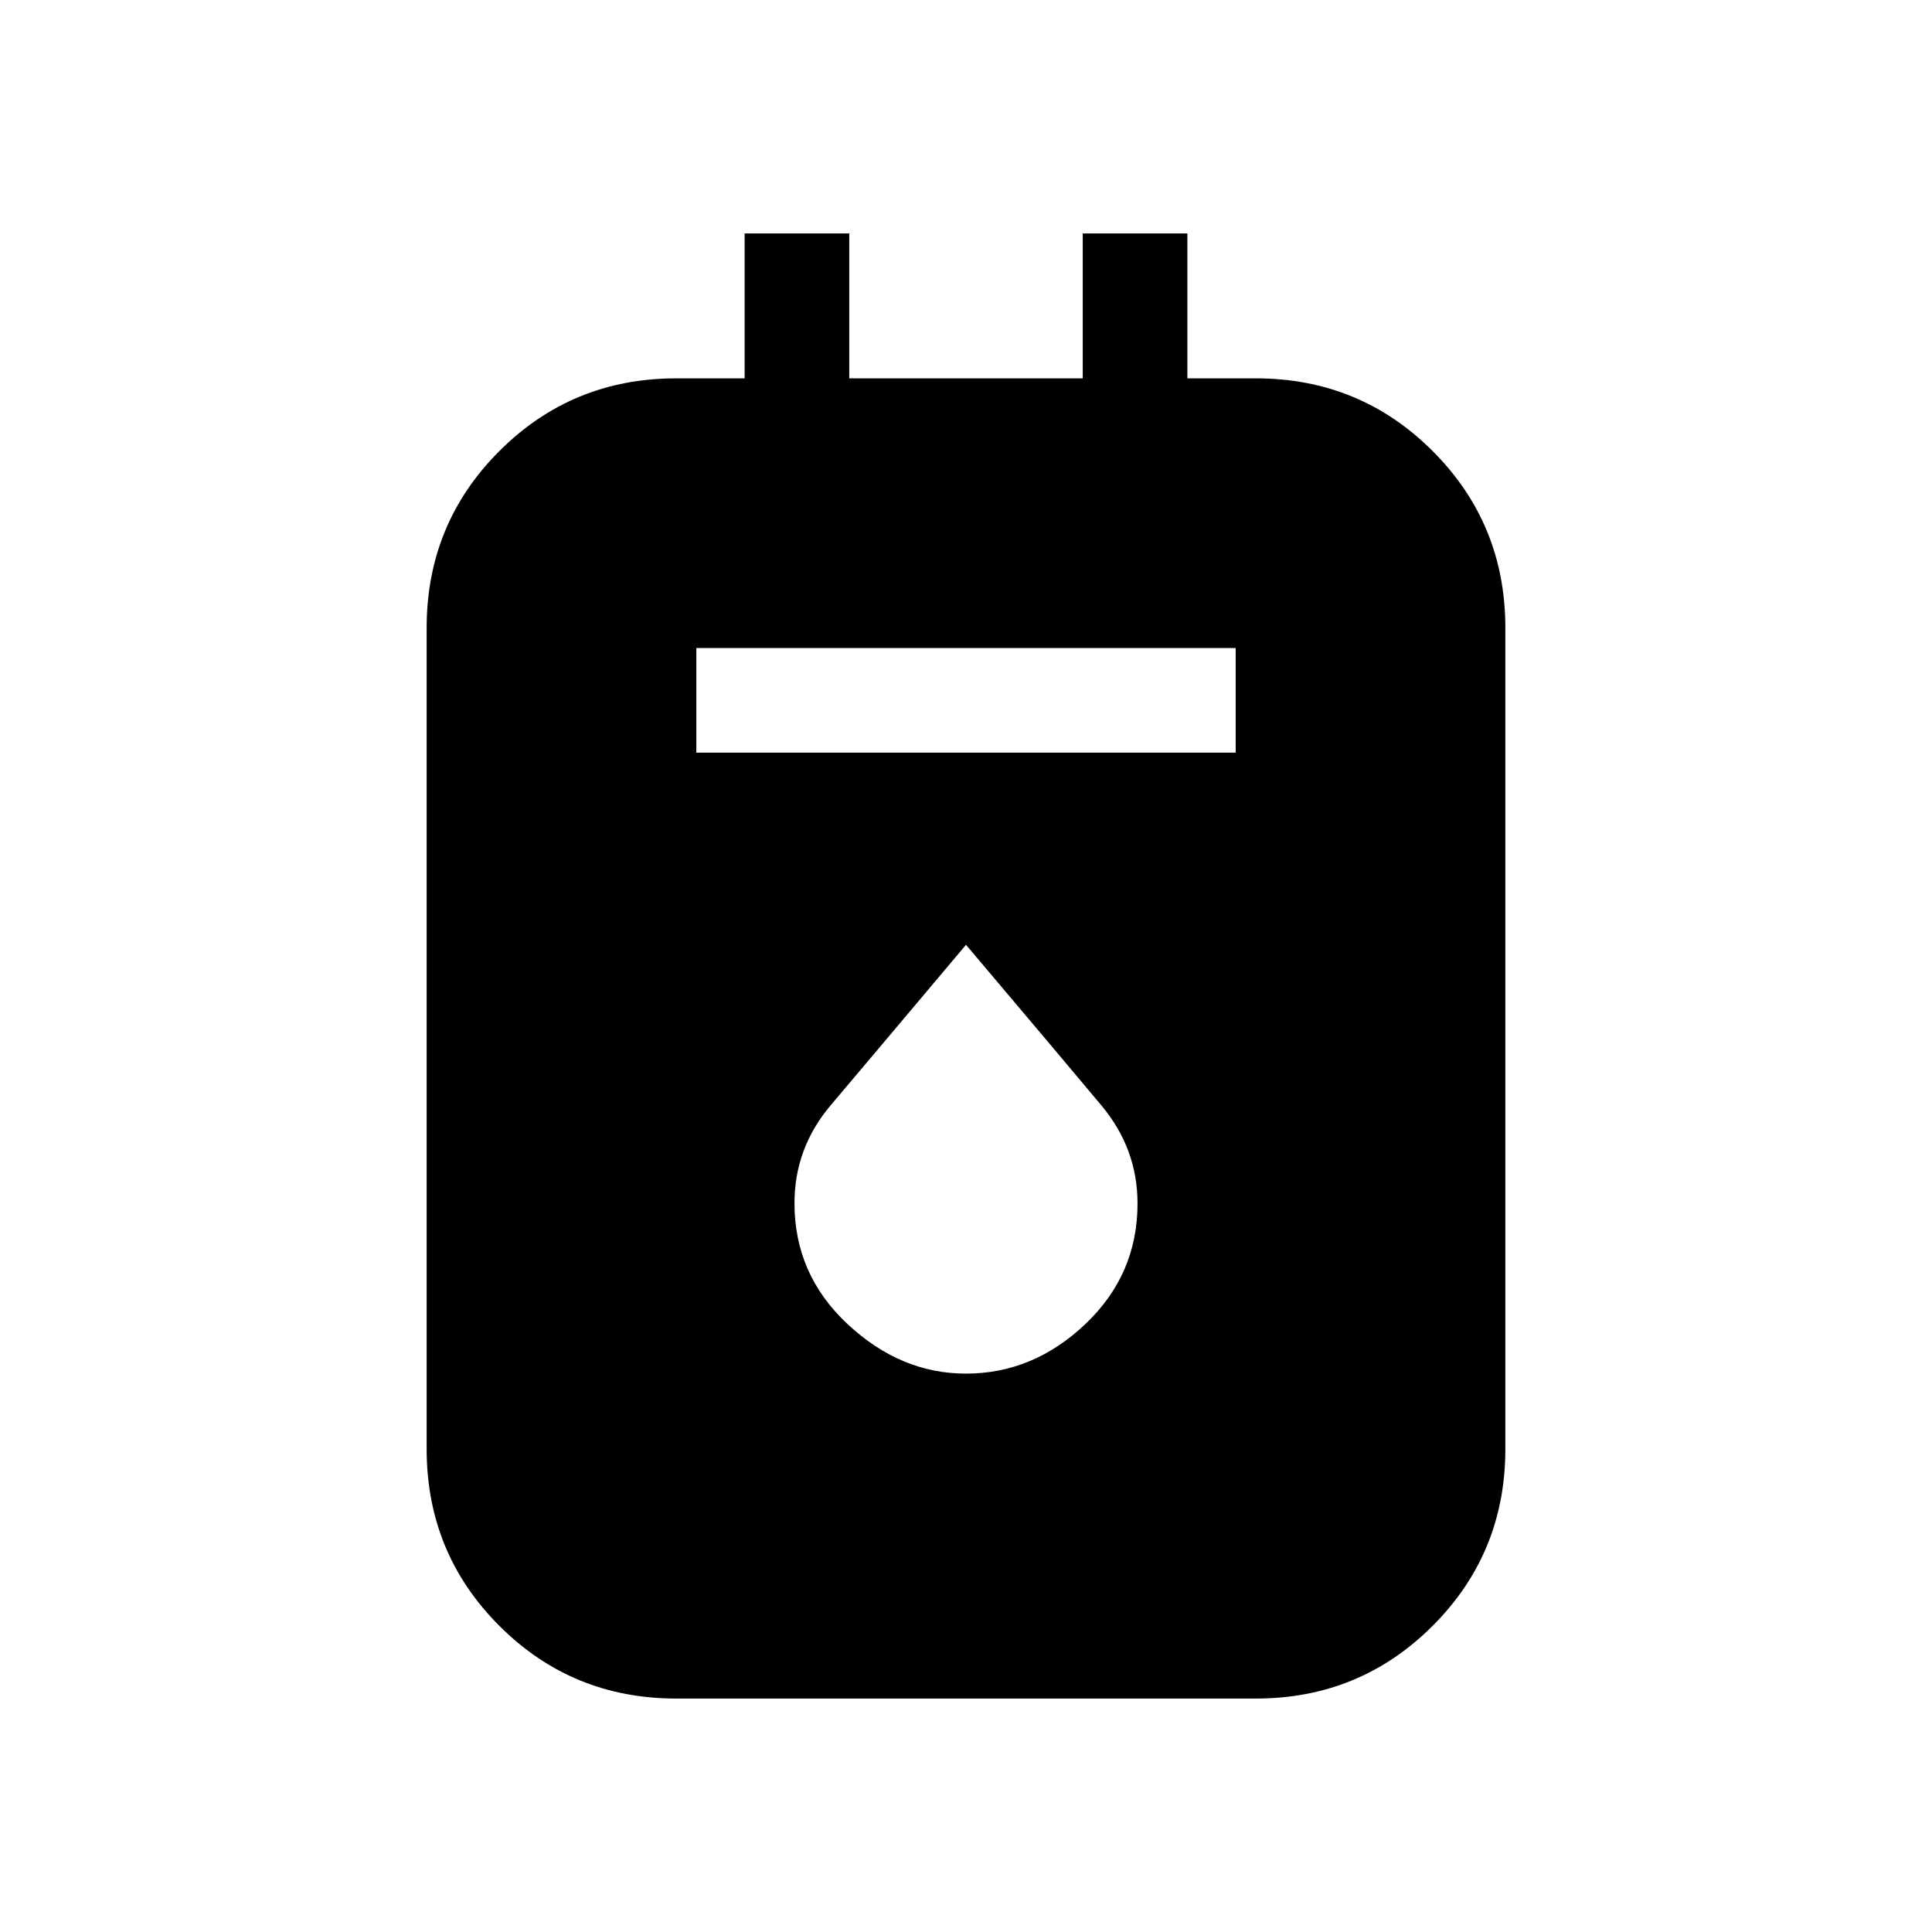 <svg xmlns="http://www.w3.org/2000/svg" height="20" viewBox="0 -960 960 960" width="20"><path d="M336-116q-51.75 0-87.87-36.13Q212-188.25 212-240v-408q0-51.75 36.13-87.87Q284.25-772 336-772h34v-72h52v72h116v-72h52v72h34q51.75 0 87.87 36.13Q748-699.75 748-648v408q0 51.75-36.13 87.87Q675.75-116 624-116H336Zm10-470h268v-52H346v52Zm133.93 308.54q33.45 0 59.38-24.62 25.92-24.61 25.92-59.92 0-27.23-17.95-48.72-17.96-21.5-67.28-79.82-49.08 58.31-67.15 79.64-18.08 21.33-18.08 48.77 0 35.44 26.36 60.05 26.36 24.62 58.8 24.62Z"/></svg>